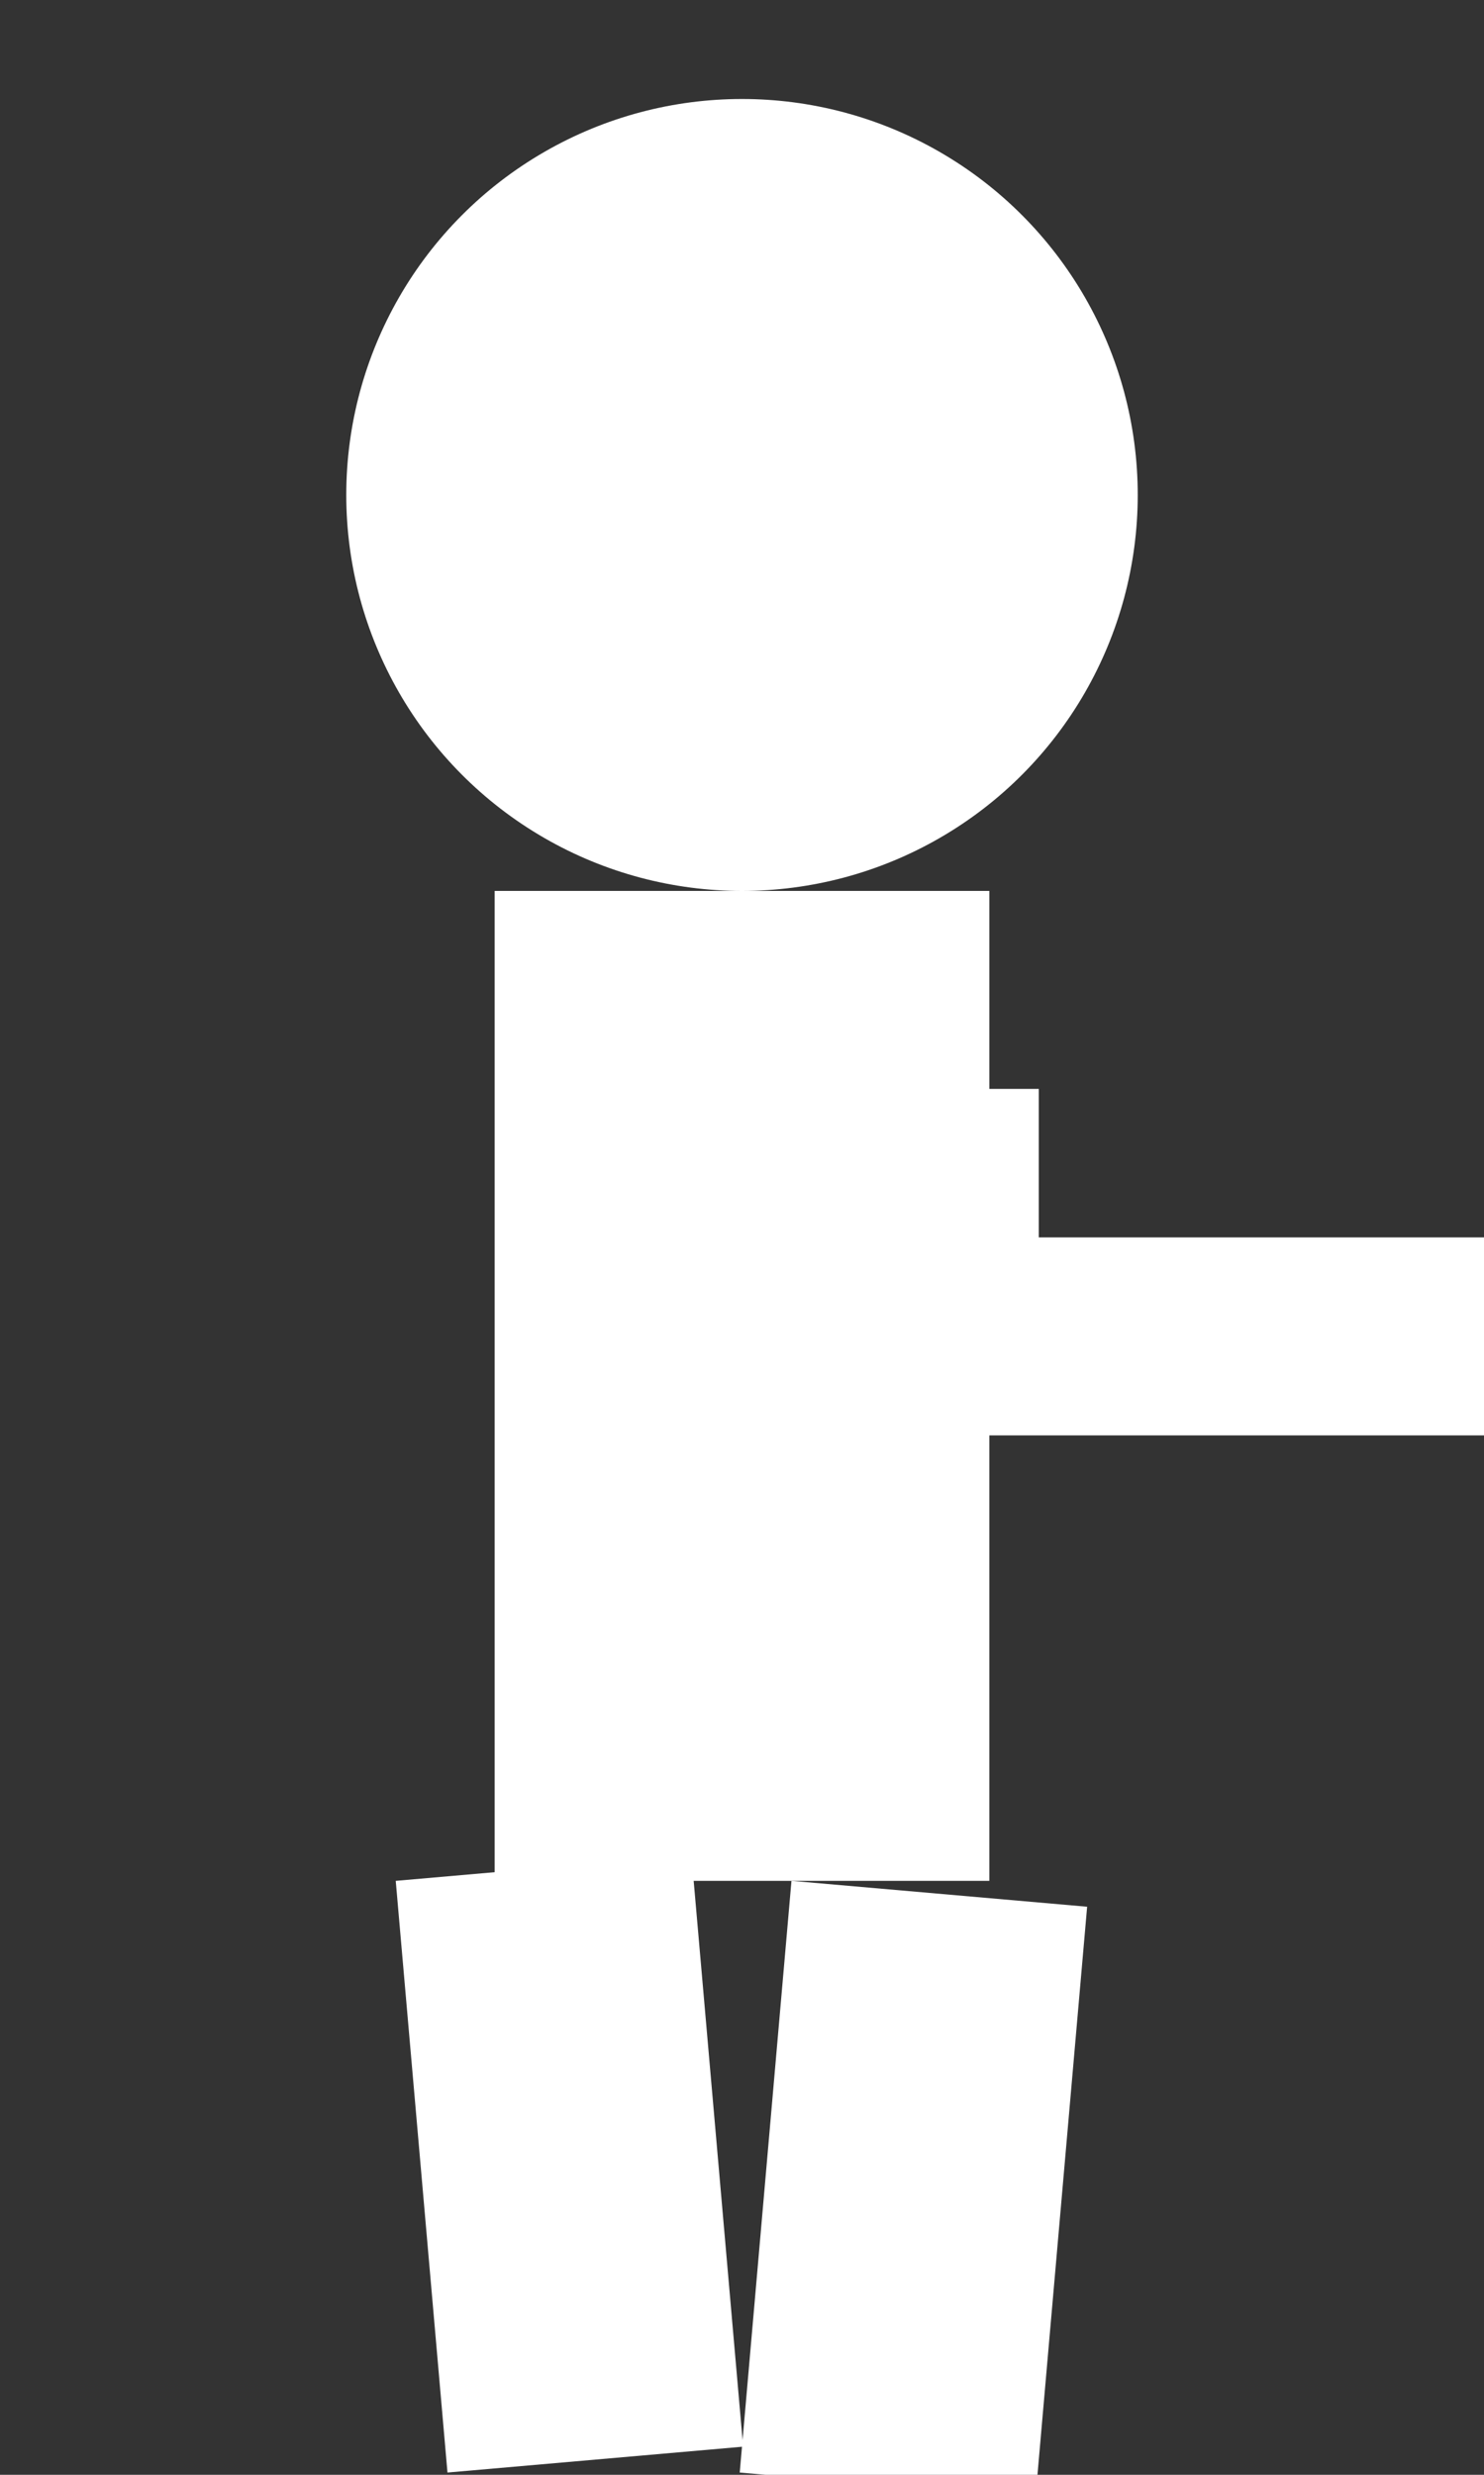 <?xml version="1.0" encoding="UTF-8"?>
<svg width="30" height="50" viewBox="0 0 30 50" xmlns="http://www.w3.org/2000/svg">
    <rect x="0" y="0" width="30" height="50" fill="#333333" stroke="none"/>
    <!-- Head -->
    <circle cx="15" cy="10" r="8" fill="white"/>
    <!-- Body -->
    <rect x="10" y="18" width="10" height="20" fill="white"/>
    <!-- Arms holding gun (recoil position) -->
    <rect x="13" y="22" width="8" height="4" fill="white"/>
    <!-- Gun (slight recoil) -->
    <rect x="18" y="25" width="15" height="4" fill="white"/>
    <!-- Legs in shooting stance -->
    <rect x="8" y="38" width="6" height="12" fill="white" transform="rotate(-5 8 38)"/>
    <rect x="16" y="38" width="6" height="12" fill="white" transform="rotate(5 16 38)"/>
</svg> 